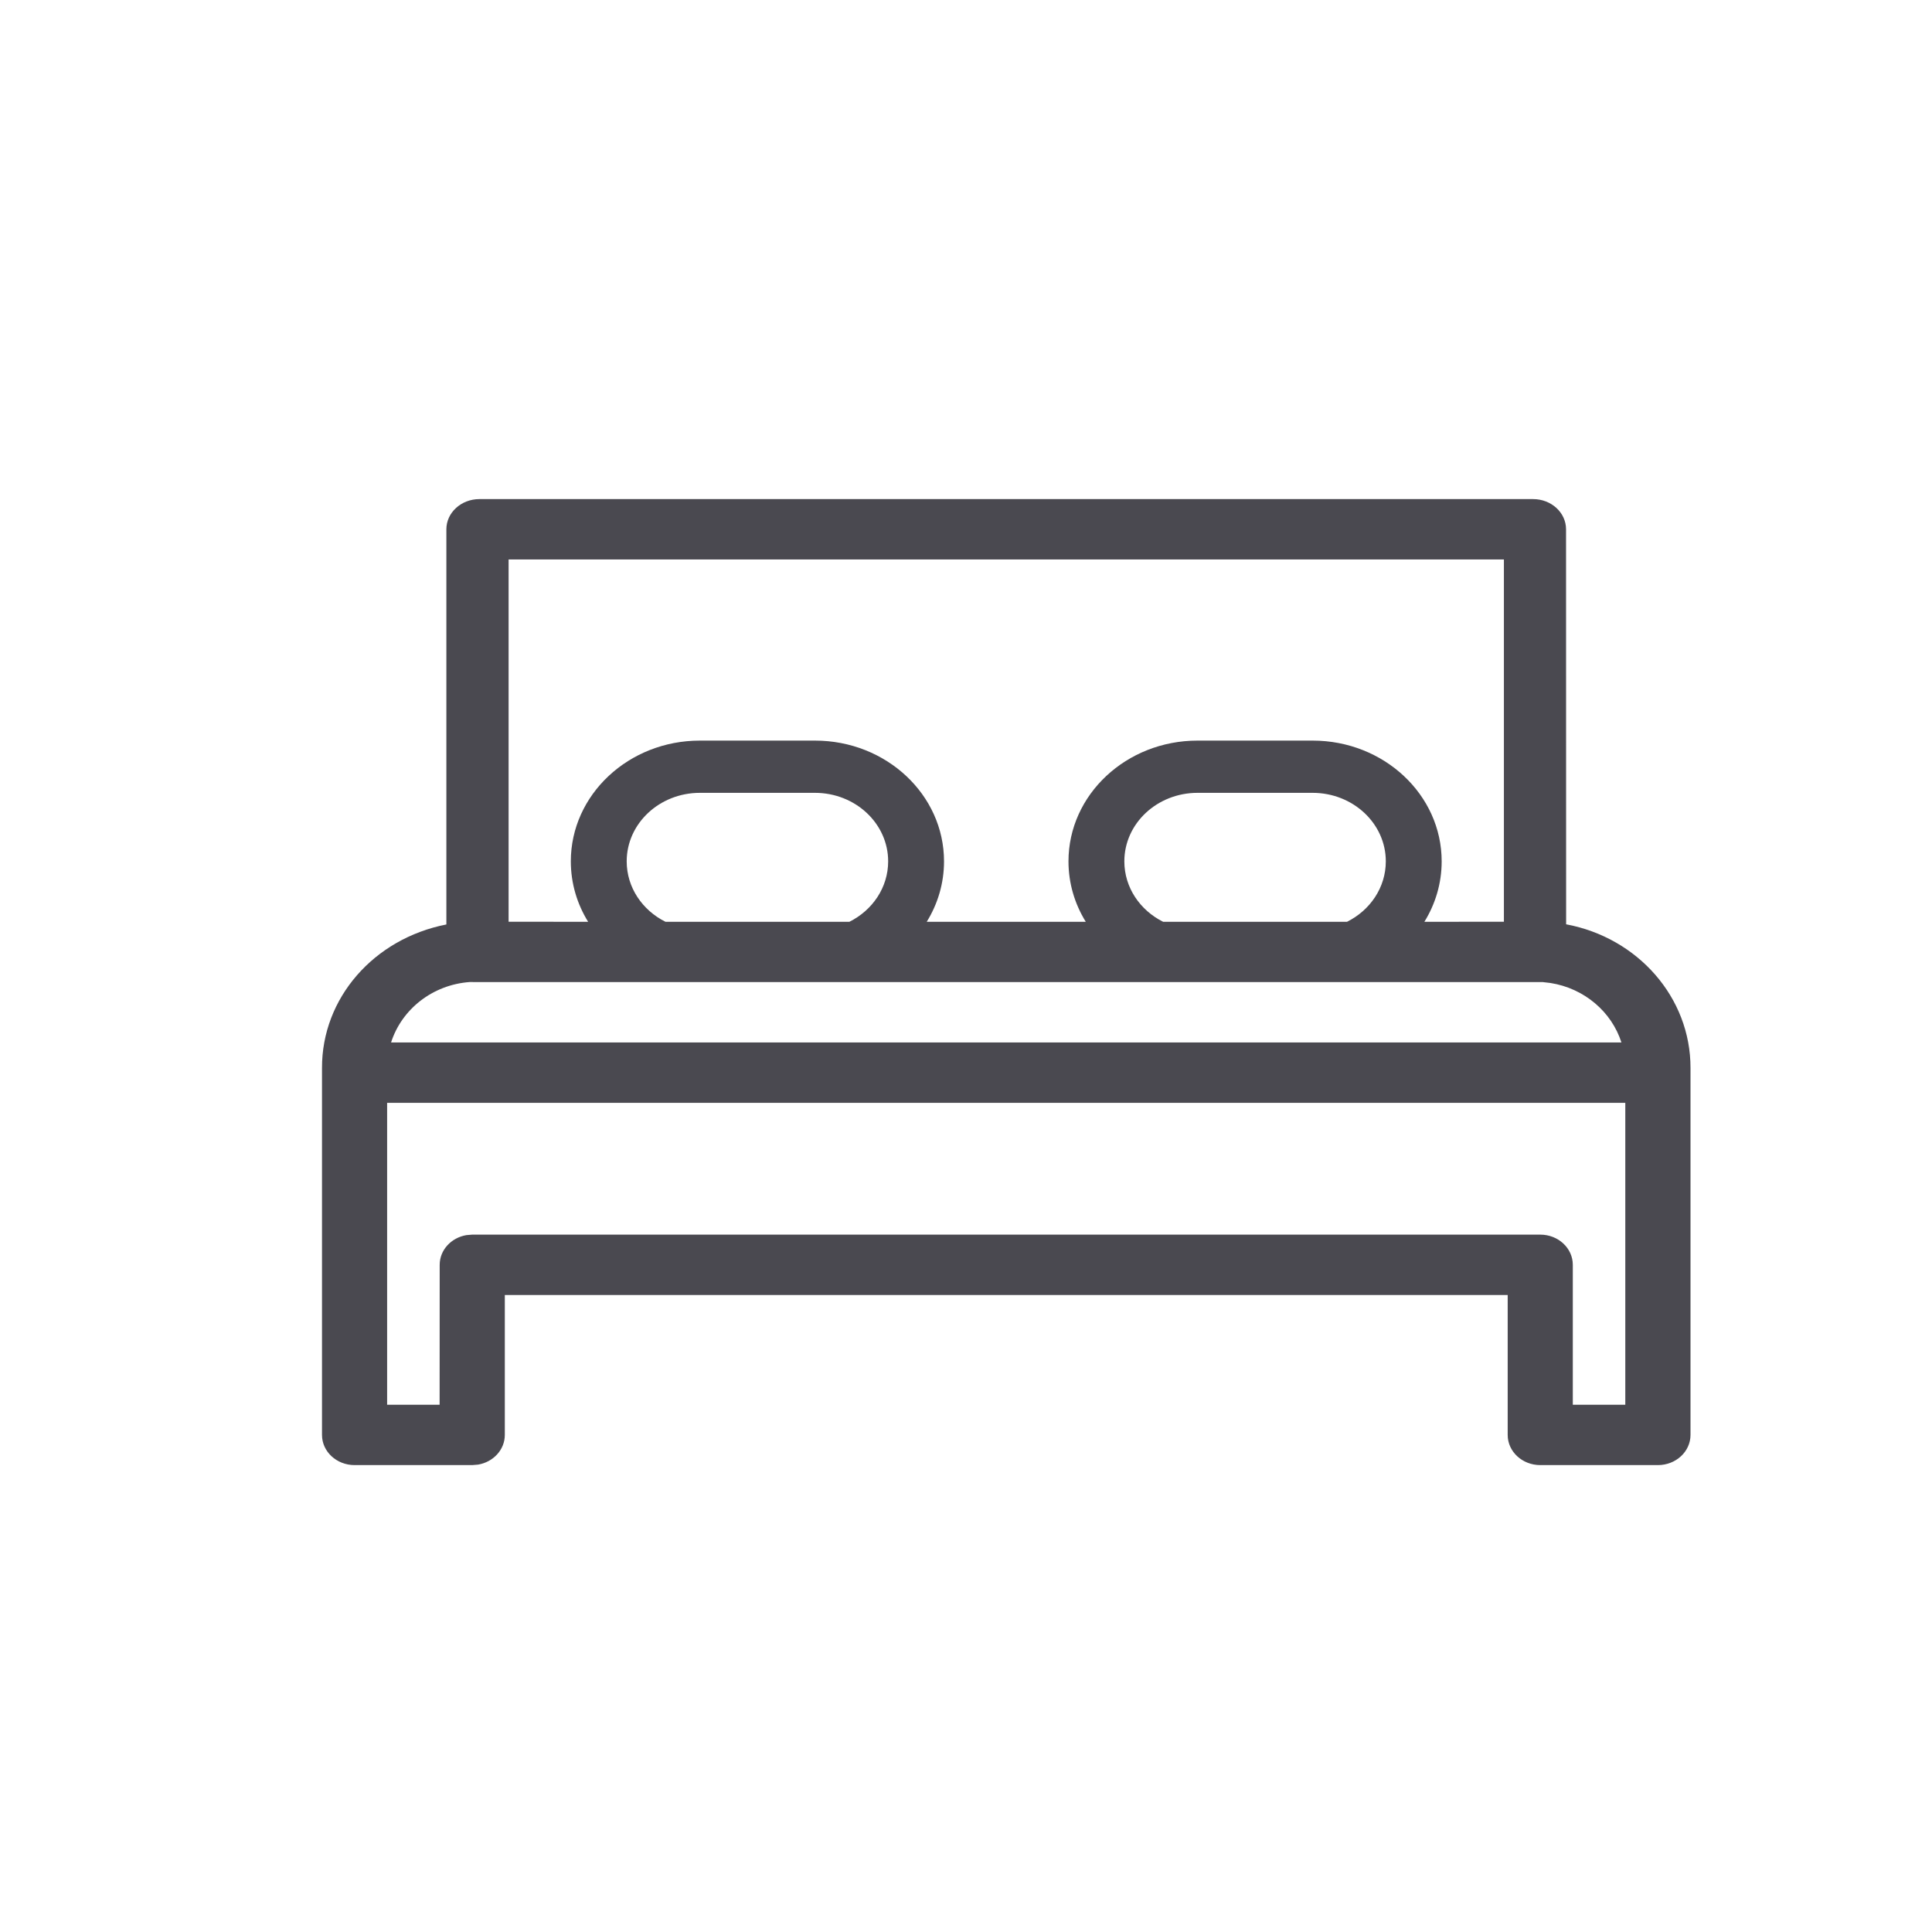<svg width="24" height="24" viewBox="0 0 24 24" fill="none" xmlns="http://www.w3.org/2000/svg">
<path fill-rule="evenodd" clip-rule="evenodd" d="M19.045 6.2C19.271 6.2 19.454 6.368 19.454 6.575L19.455 11.482C20.345 11.648 21.002 12.391 21 13.267V17.825C21 18.032 20.819 18.2 20.595 18.2H19.134C18.91 18.2 18.729 18.032 18.729 17.825L18.729 16.087H6.271L6.271 17.825C6.271 18.009 6.128 18.162 5.939 18.194L5.866 18.2H4.405C4.181 18.2 4 18.032 4 17.825V13.268C3.997 12.399 4.643 11.661 5.545 11.484L5.545 6.575C5.545 6.368 5.729 6.2 5.955 6.2H19.045ZM20.19 13.7H4.809L4.809 17.45H5.461L5.462 15.712C5.462 15.528 5.605 15.375 5.794 15.343L5.866 15.337H19.134C19.357 15.337 19.538 15.505 19.538 15.712L19.538 17.45H20.19L20.19 13.7ZM5.938 12.2L5.837 12.199C5.372 12.232 4.989 12.539 4.858 12.95L20.142 12.95C20.02 12.568 19.68 12.277 19.26 12.211L19.166 12.2H5.955C5.949 12.2 5.943 12.2 5.938 12.2ZM18.682 6.95H6.318V11.45L7.306 11.451C7.169 11.23 7.091 10.973 7.091 10.7C7.091 9.872 7.809 9.2 8.694 9.2H10.124C11.009 9.2 11.727 9.872 11.727 10.7C11.727 10.973 11.649 11.23 11.512 11.451H13.488C13.351 11.23 13.273 10.973 13.273 10.7C13.273 9.872 13.991 9.2 14.876 9.2H16.306C17.191 9.2 17.909 9.872 17.909 10.7C17.909 10.973 17.831 11.23 17.694 11.451L18.682 11.45V6.95ZM10.124 9.849H8.694C8.192 9.849 7.785 10.23 7.785 10.7C7.785 11.025 7.98 11.308 8.267 11.451H10.551C10.838 11.308 11.033 11.025 11.033 10.7C11.033 10.23 10.626 9.849 10.124 9.849ZM16.306 9.849H14.876C14.374 9.849 13.967 10.23 13.967 10.7C13.967 11.025 14.162 11.308 14.449 11.451H16.733C17.02 11.308 17.215 11.025 17.215 10.7C17.215 10.23 16.808 9.849 16.306 9.849Z" fill="#4A4950"/>
</svg>
